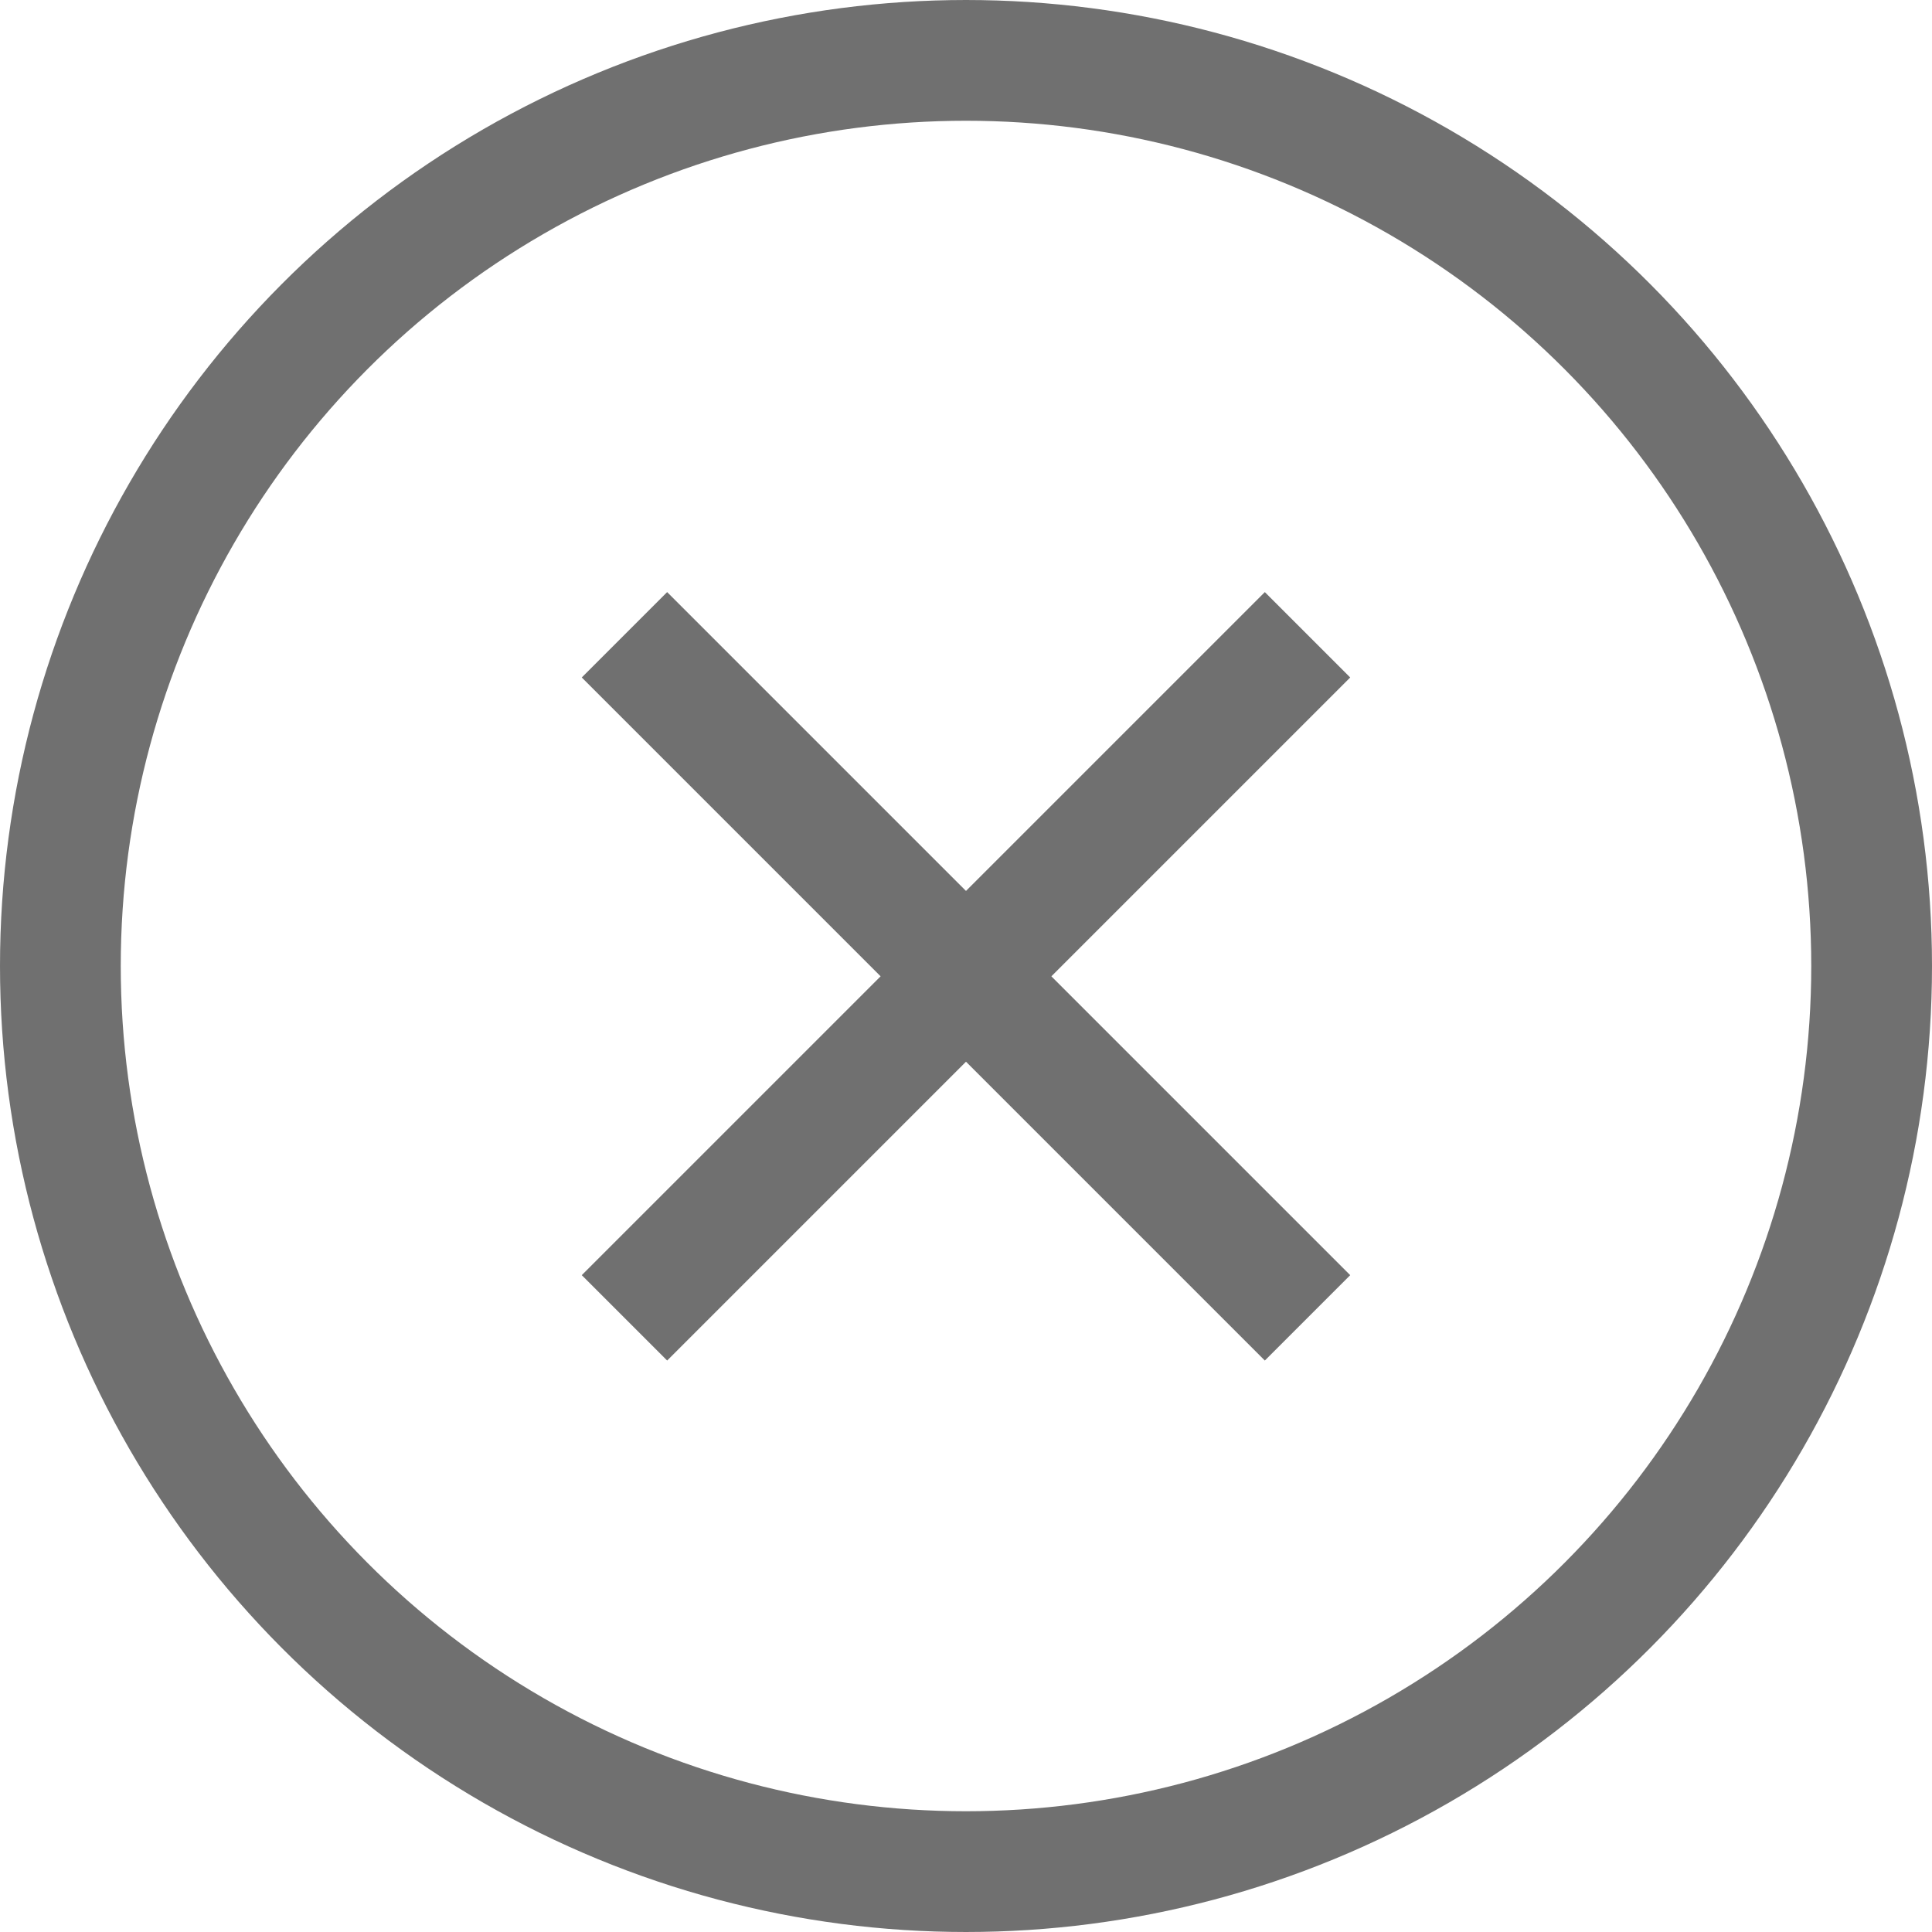 <svg xmlns="http://www.w3.org/2000/svg" width="16" height="16" viewBox="0 0 16 16">
  <g id="그룹_43" data-name="그룹 43" transform="translate(-1385 -160)">
    <g id="그룹_42" data-name="그룹 42" transform="translate(526.087 -934.294) rotate(45)">
      <line id="선_5" data-name="선 5" y2="8" transform="translate(1392.5 162.5)" fill="none" stroke="#707070" stroke-width="1"/>
      <line id="선_6" data-name="선 6" y2="8" transform="translate(1396.5 166.5) rotate(90)" fill="none" stroke="#707070" stroke-width="1"/>
    </g>
    <g id="타원_31" data-name="타원 31" transform="translate(1385 160)" fill="none" stroke="#707070" stroke-width="1">
      <circle cx="8" cy="8" r="8" stroke="none"/>
      <circle cx="8" cy="8" r="7.5" fill="none"/>
    </g>
  </g>
</svg>
